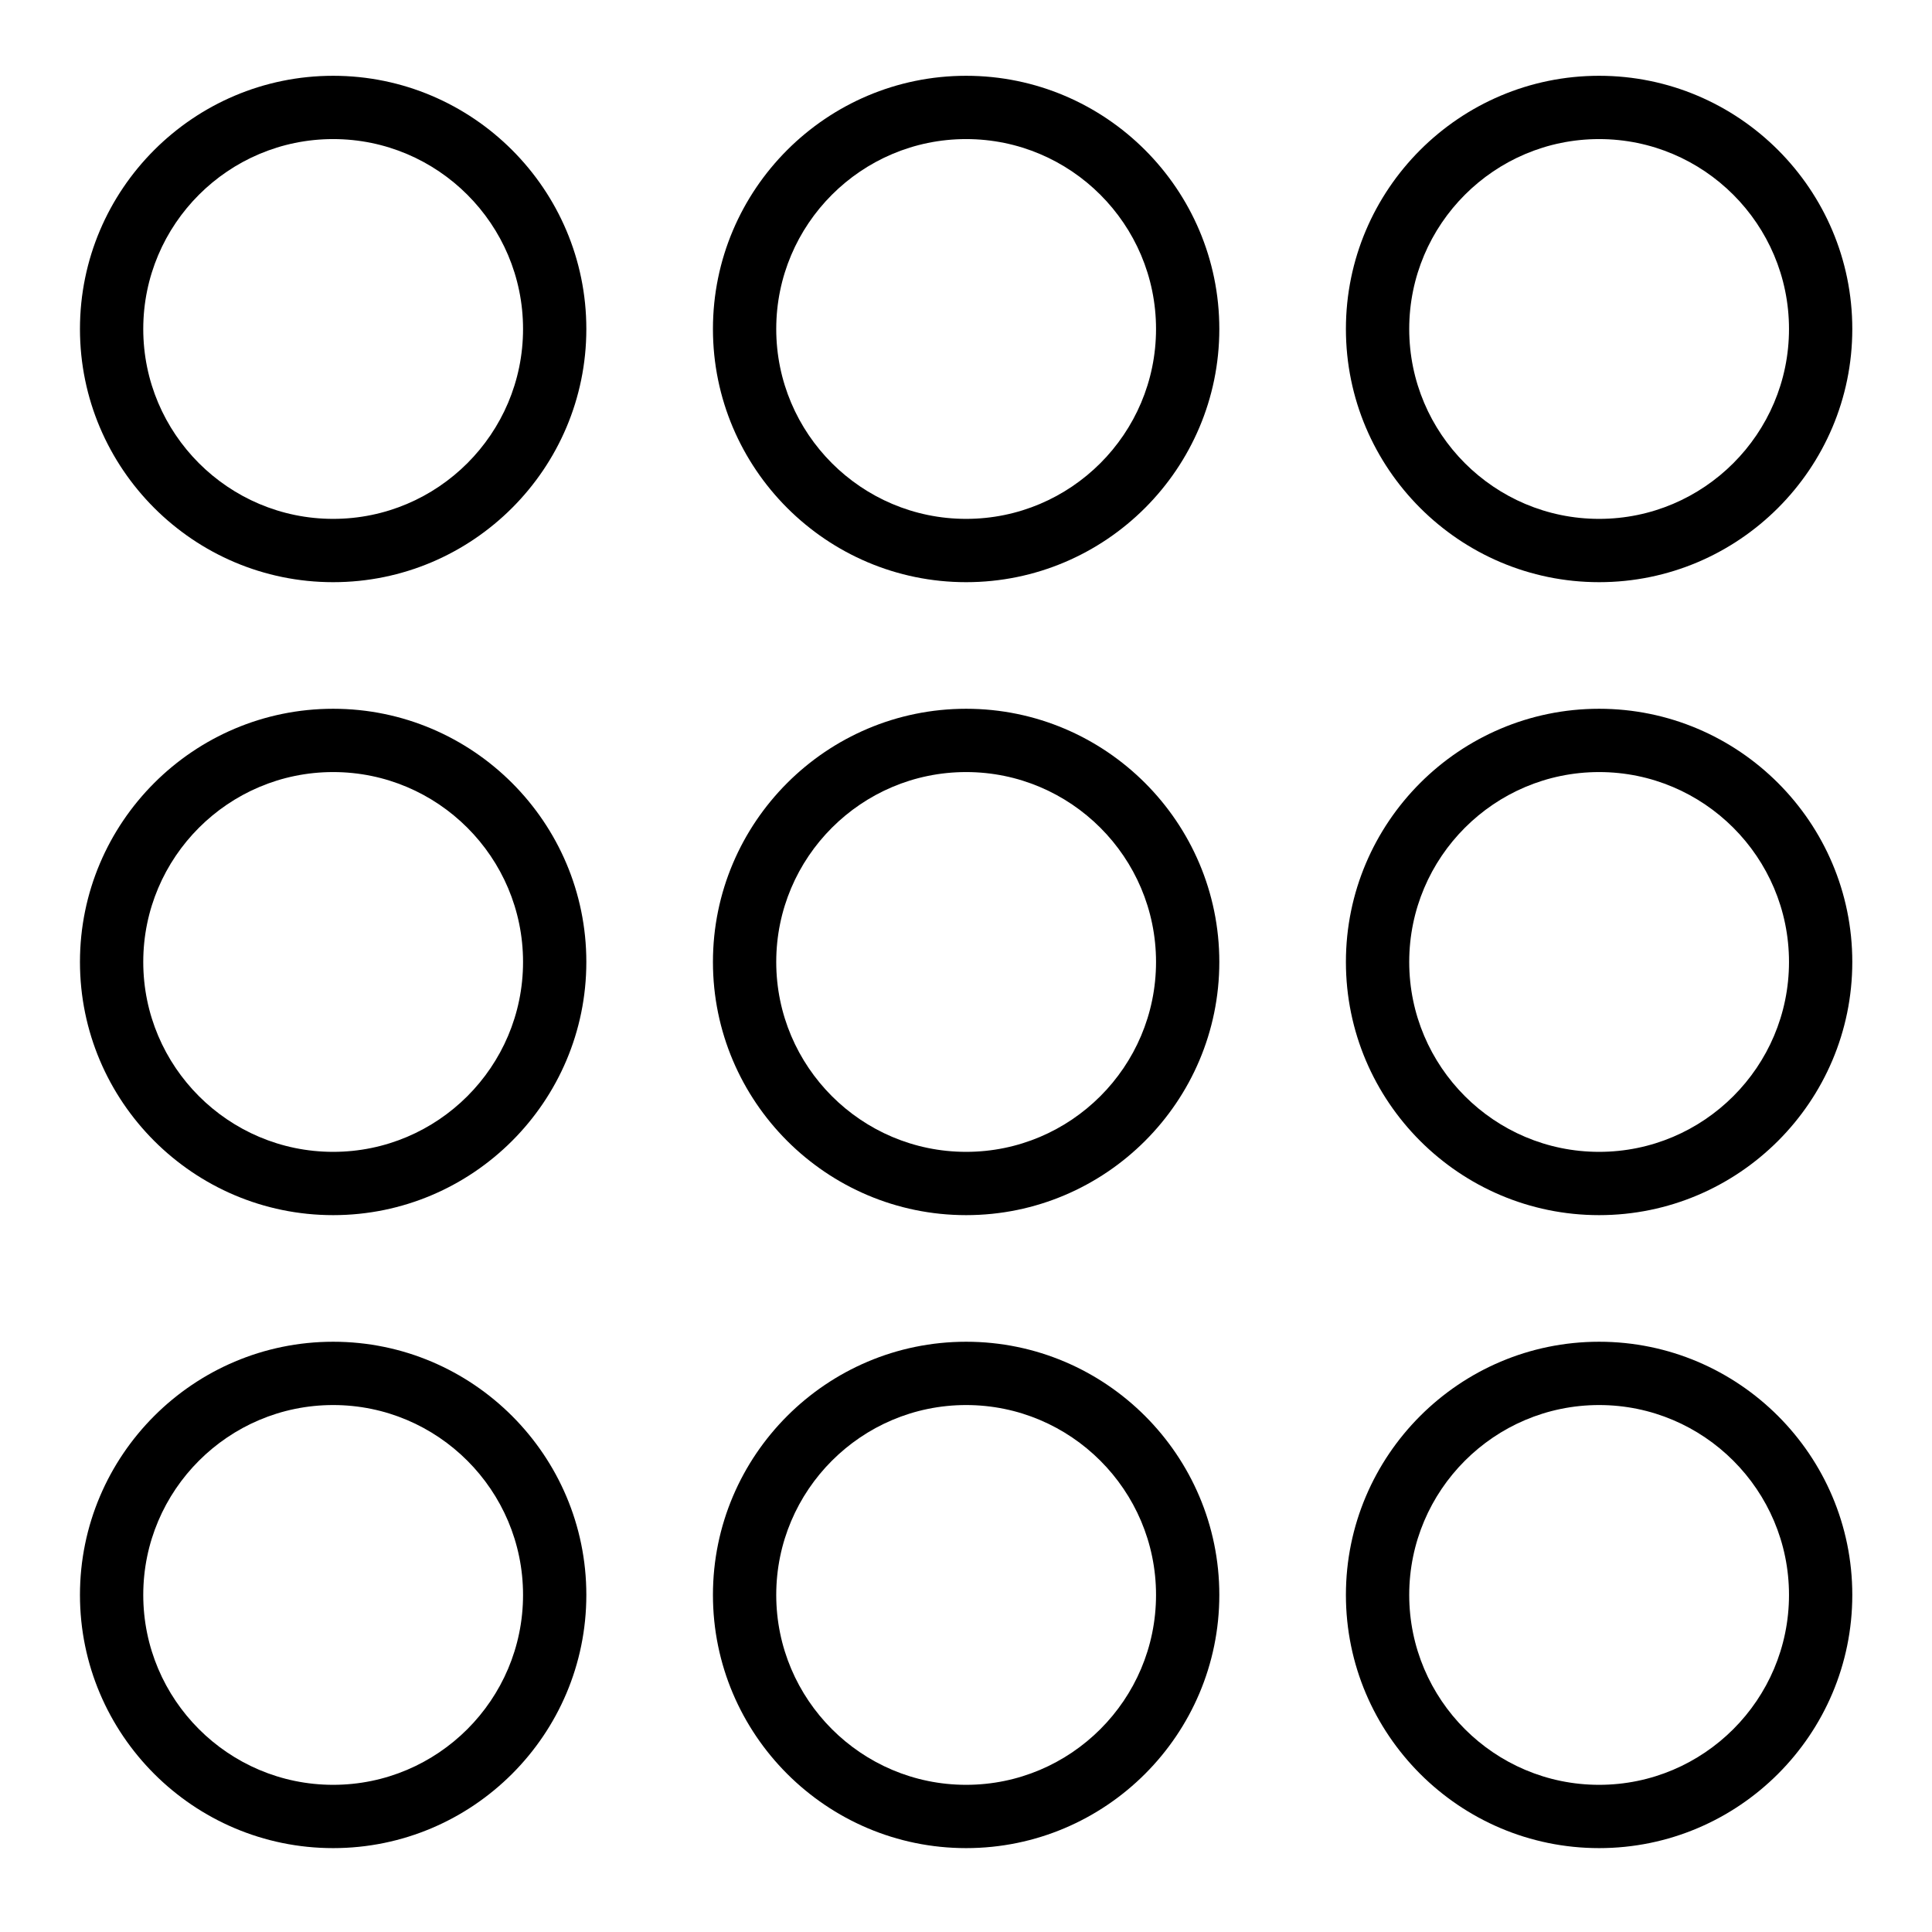 <?xml version="1.0" encoding="utf-8"?>
<!-- Generator: Adobe Illustrator 16.0.0, SVG Export Plug-In . SVG Version: 6.00 Build 0)  -->
<!DOCTYPE svg PUBLIC "-//W3C//DTD SVG 1.1//EN" "http://www.w3.org/Graphics/SVG/1.1/DTD/svg11.dtd">
<svg version="1.1" id="Layer_1" xmlns="http://www.w3.org/2000/svg" xmlns:xlink="http://www.w3.org/1999/xlink" x="0px" y="0px"
	 width="400px" height="400px" viewBox="0 0 400 400" enable-background="new 0 0 400 400" xml:space="preserve">
<path d="M68.976,277.793c-28.904,0-52.421,23.52-52.421,52.42c0,28.904,23.517,52.42,52.421,52.42
	c28.902,0,52.419-23.516,52.419-52.42C121.396,301.313,97.878,277.793,68.976,277.793z M68.976,369.529
	c-21.683,0-39.316-17.633-39.316-39.316c0-21.68,17.634-39.313,39.316-39.313s39.315,17.634,39.315,39.313
	C108.292,351.896,90.658,369.529,68.976,369.529z M200.027,277.793c-28.903,0-52.42,23.52-52.42,52.42
	c0,28.904,23.517,52.42,52.42,52.42s52.42-23.516,52.42-52.42C252.447,301.313,228.93,277.793,200.027,277.793z M200.027,369.529
	c-21.682,0-39.315-17.633-39.315-39.316c0-21.68,17.634-39.313,39.315-39.313c21.684,0,39.317,17.634,39.317,39.313
	C239.344,351.896,221.711,369.529,200.027,369.529z M331.078,277.793c-28.904,0-52.422,23.52-52.422,52.42
	c0,28.904,23.518,52.42,52.422,52.42c28.902,0,52.42-23.516,52.42-52.42C383.498,301.313,359.98,277.793,331.078,277.793z
	 M331.078,369.529c-21.682,0-39.314-17.633-39.314-39.316c0-21.68,17.634-39.313,39.314-39.313
	c21.684,0,39.315,17.634,39.315,39.313C370.395,351.896,352.762,369.529,331.078,369.529z M68.976,146.743
	c-28.904,0-52.421,23.517-52.421,52.42s23.517,52.419,52.421,52.419c28.902,0,52.419-23.516,52.419-52.419
	C121.396,170.259,97.878,146.743,68.976,146.743z M68.976,238.479c-21.683,0-39.316-17.633-39.316-39.316
	c0-21.682,17.634-39.315,39.316-39.315s39.315,17.634,39.315,39.315C108.292,220.846,90.658,238.479,68.976,238.479z
	 M200.027,146.743c-28.903,0-52.42,23.517-52.42,52.42s23.517,52.419,52.42,52.419s52.42-23.516,52.42-52.419
	C252.447,170.259,228.93,146.743,200.027,146.743z M200.027,238.479c-21.682,0-39.315-17.633-39.315-39.316
	c0-21.682,17.634-39.315,39.315-39.315c21.684,0,39.317,17.634,39.317,39.315C239.344,220.846,221.711,238.479,200.027,238.479z
	 M331.078,146.743c-28.904,0-52.422,23.517-52.422,52.42s23.518,52.419,52.422,52.419c28.902,0,52.42-23.516,52.42-52.419
	C383.498,170.259,359.98,146.743,331.078,146.743z M331.078,238.479c-21.682,0-39.314-17.633-39.314-39.316
	c0-21.682,17.634-39.315,39.314-39.315c21.684,0,39.315,17.634,39.315,39.315C370.395,220.846,352.762,238.479,331.078,238.479z
	 M68.976,15.691c-28.904,0-52.421,23.518-52.421,52.421c0,28.902,23.517,52.421,52.421,52.421c28.902,0,52.419-23.519,52.419-52.421
	C121.396,39.208,97.878,15.691,68.976,15.691z M68.976,107.427c-21.683,0-39.316-17.634-39.316-39.315
	c0-21.683,17.634-39.316,39.316-39.316s39.315,17.633,39.315,39.316C108.292,89.793,90.658,107.427,68.976,107.427z M200.027,15.691
	c-28.903,0-52.42,23.518-52.42,52.421c0,28.902,23.517,52.421,52.42,52.421s52.42-23.519,52.42-52.421
	C252.447,39.208,228.93,15.691,200.027,15.691z M200.027,107.427c-21.682,0-39.315-17.634-39.315-39.315
	c0-21.683,17.634-39.316,39.315-39.316c21.684,0,39.317,17.633,39.317,39.316C239.344,89.793,221.711,107.427,200.027,107.427z
	 M331.078,120.533c28.902,0,52.42-23.519,52.42-52.421c0-28.903-23.518-52.421-52.42-52.421c-28.904,0-52.422,23.518-52.422,52.421
	C278.656,97.014,302.174,120.533,331.078,120.533z M331.078,28.796c21.684,0,39.315,17.633,39.315,39.316
	c0,21.682-17.633,39.315-39.315,39.315c-21.682,0-39.314-17.634-39.314-39.315C291.764,46.429,309.396,28.796,331.078,28.796z"/>
</svg>

